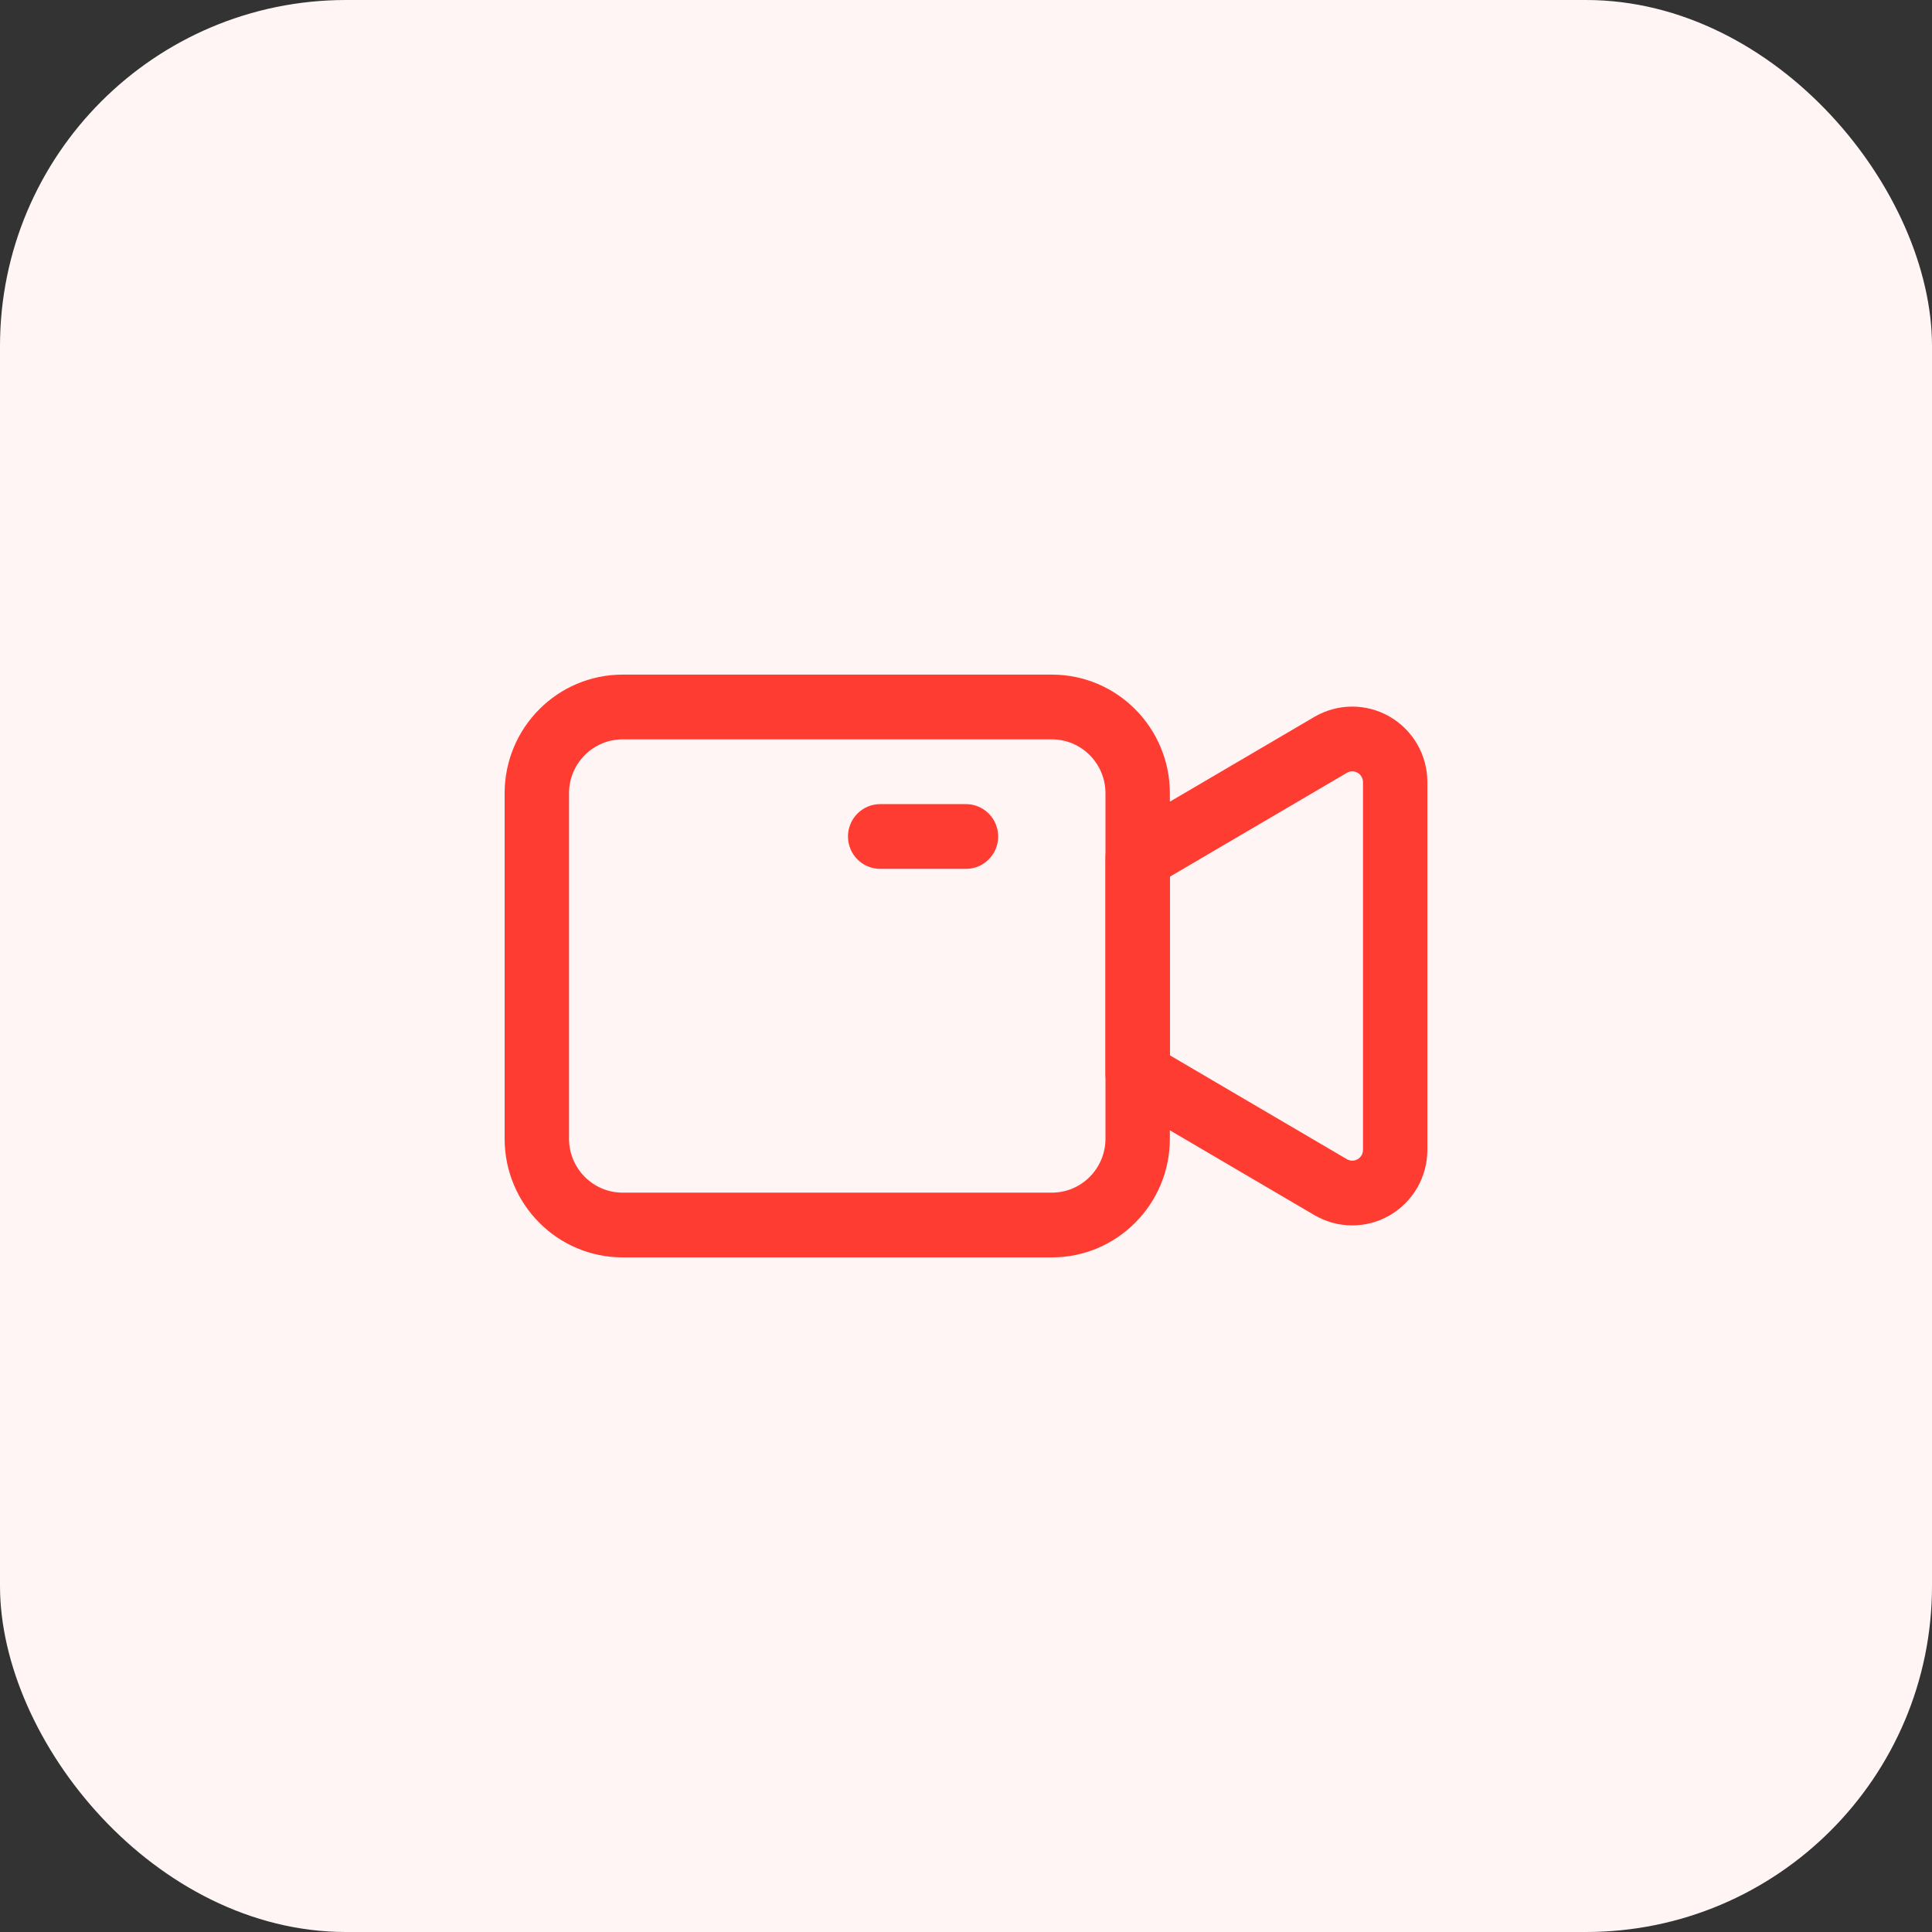<svg width="67" height="67" viewBox="0 0 67 67" fill="none" xmlns="http://www.w3.org/2000/svg">
<rect x="0" y="0" width="67" height="67" fill="#333333" stroke="none"/>
<rect width="67" height="67" rx="12" fill="#FFF5F5"/>
<path d="M40.57 27.512C40.57 25.238 38.738 23.395 36.477 23.395H21.593C19.332 23.395 17.5 25.238 17.5 27.512V39.488C17.5 41.762 19.332 43.605 21.593 43.605H36.477C38.738 43.605 40.57 41.762 40.57 39.488V27.512ZM38.337 27.512V39.488C38.337 40.521 37.504 41.36 36.477 41.36H21.593C20.566 41.36 19.733 40.521 19.733 39.488V27.512C19.733 26.479 20.566 25.64 21.593 25.64H36.477C37.504 25.64 38.337 26.479 38.337 27.512Z" fill="#FF3C31"/>
<path d="M49.5 39.876V27.124C49.5 26.185 49.001 25.32 48.193 24.853C47.383 24.384 46.388 24.389 45.583 24.86C42.938 26.413 38.891 28.787 38.891 28.787C38.548 28.989 38.337 29.358 38.337 29.757V37.243C38.337 37.642 38.548 38.011 38.891 38.213C38.891 38.213 42.938 40.587 45.583 42.14C46.388 42.611 47.383 42.616 48.193 42.147C49.001 41.68 49.5 40.815 49.5 39.876ZM47.267 27.124V39.876C47.267 40.011 47.196 40.134 47.081 40.201C46.965 40.267 46.822 40.267 46.708 40.2L40.57 36.597V30.403L46.708 26.801C46.822 26.733 46.965 26.733 47.081 26.799C47.196 26.866 47.267 26.989 47.267 27.124Z" fill="#FF3C31"/>
<path d="M33.5 27.886H30.523C29.907 27.886 29.407 28.389 29.407 29.009C29.407 29.628 29.907 30.131 30.523 30.131H33.5C34.116 30.131 34.616 29.628 34.616 29.009C34.616 28.389 34.116 27.886 33.5 27.886Z" fill="#FF3C31"/>
</svg>
